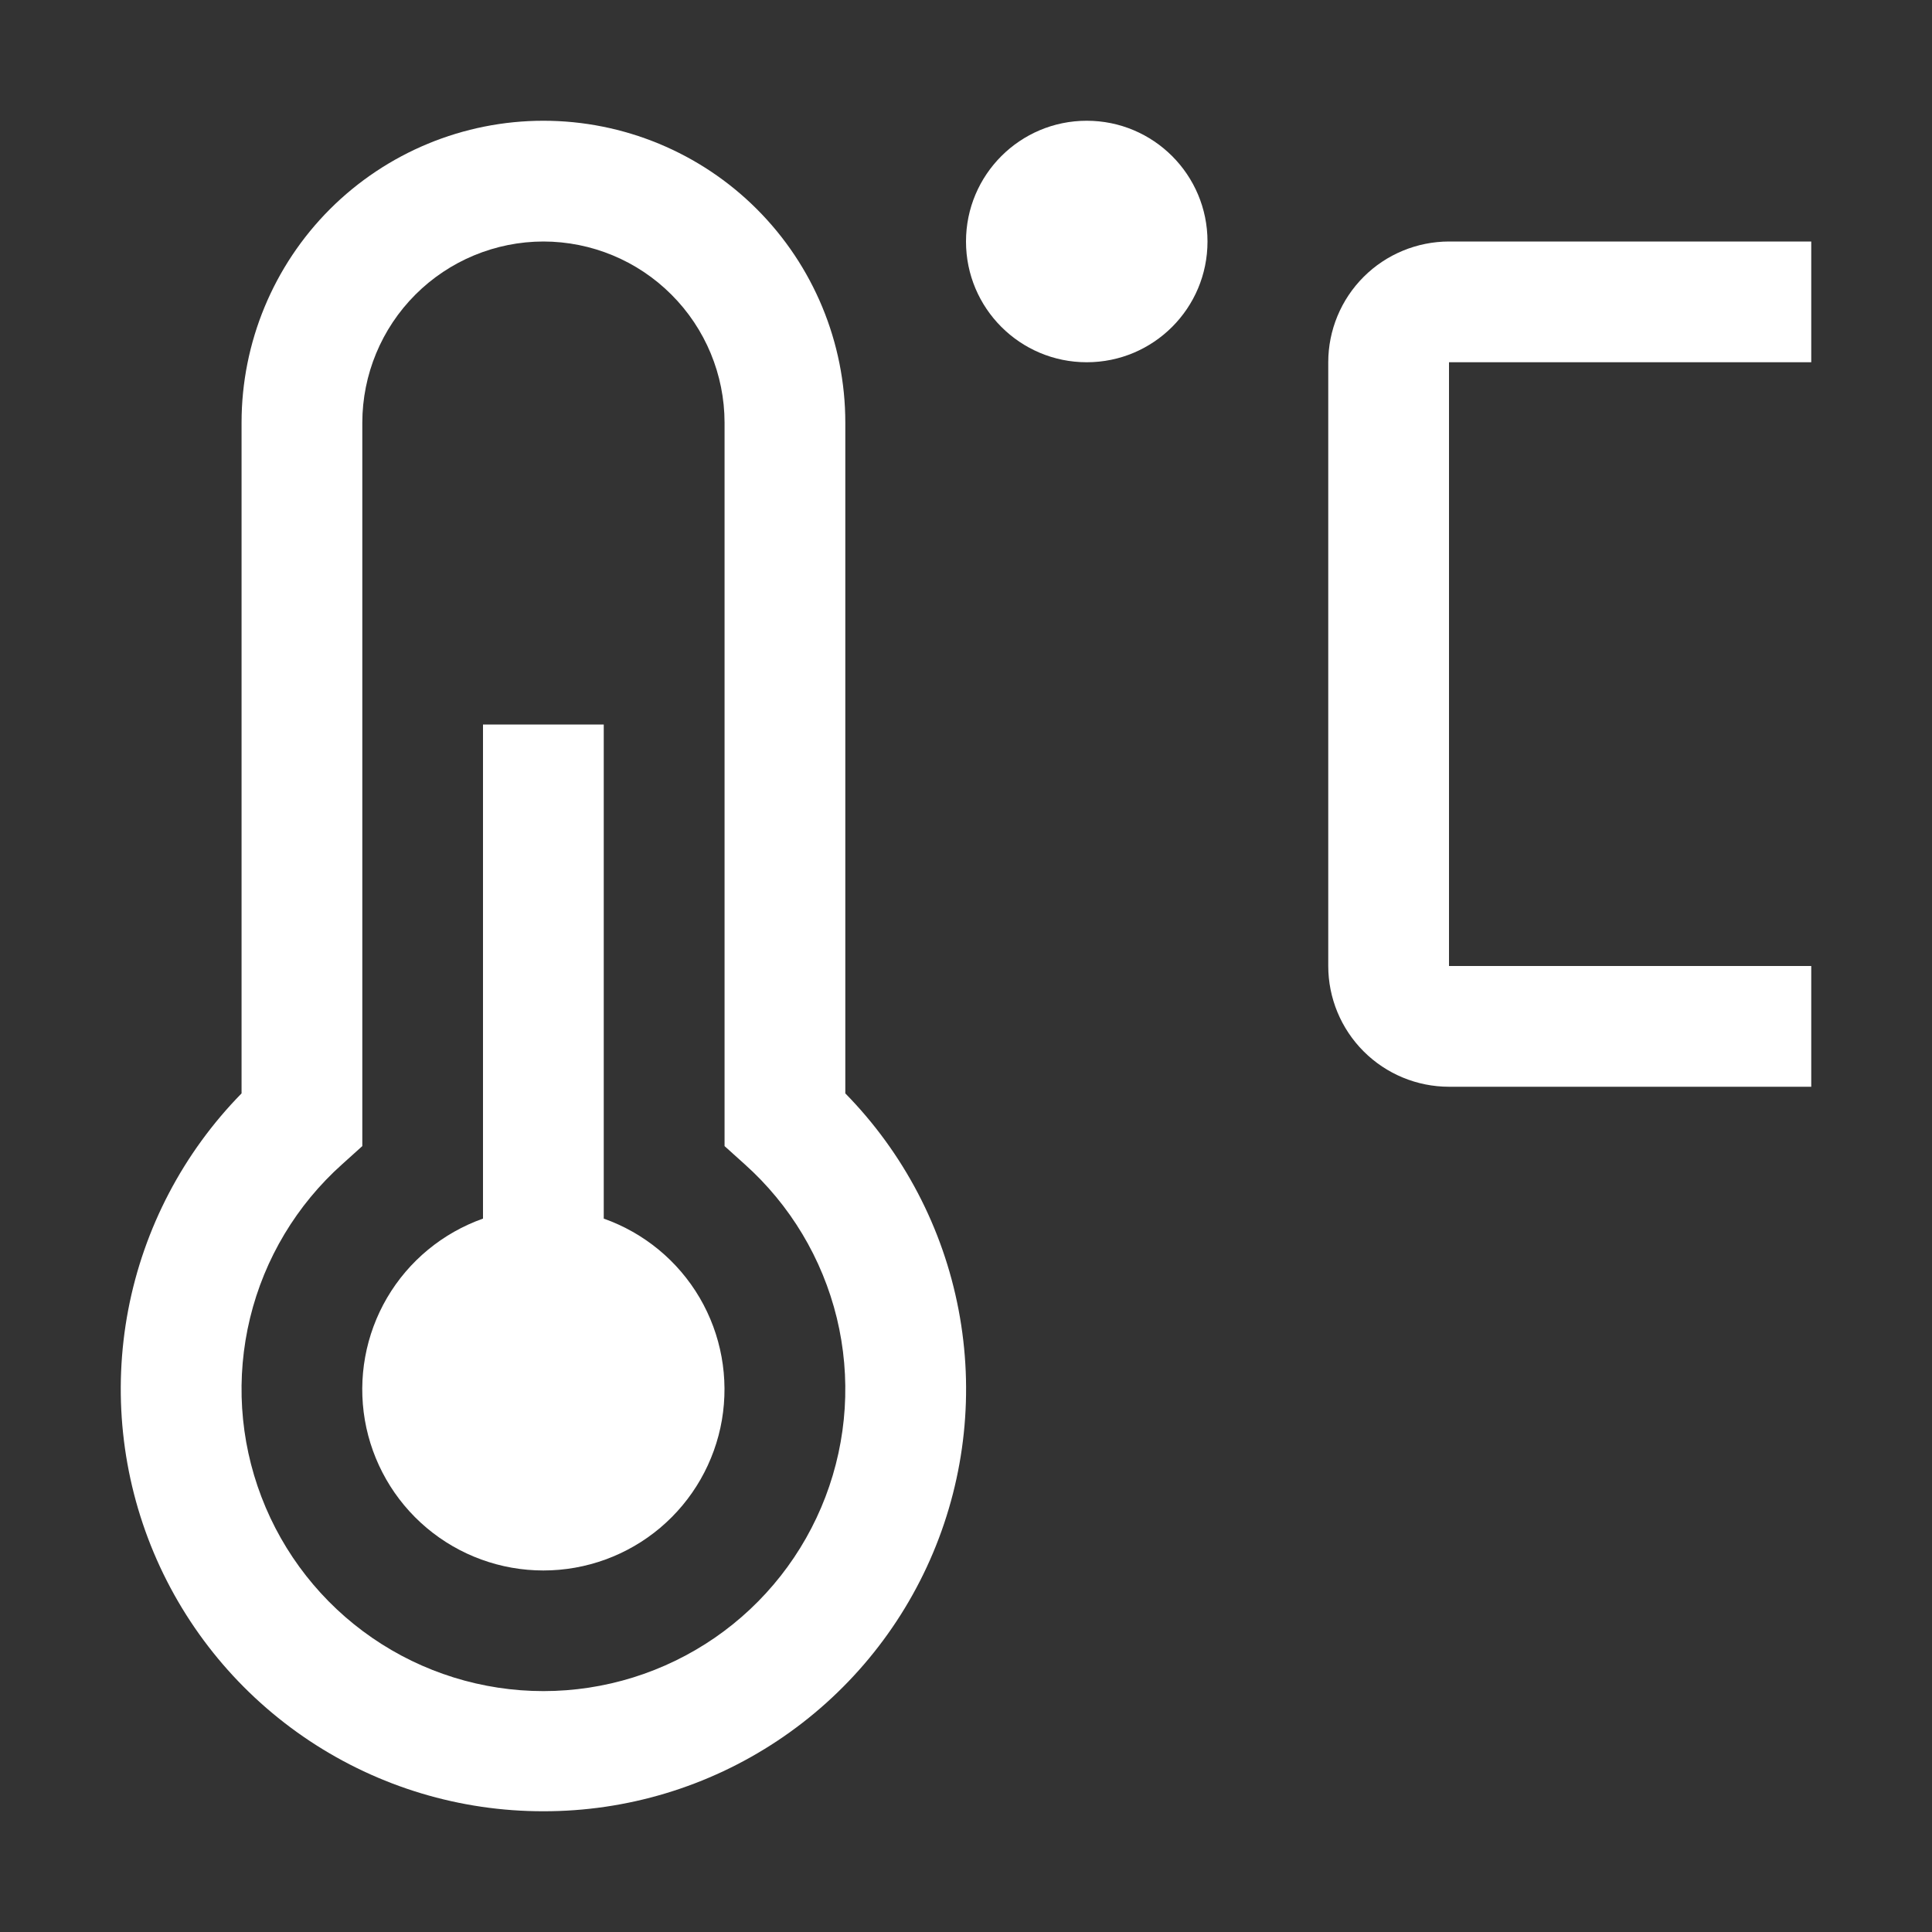 <svg width="32" height="32" viewBox="0 0 32 32" fill="none" xmlns="http://www.w3.org/2000/svg">
<rect x="0" y="0" width="32" height="32" fill="#333333" stroke="none"/>
<path d="M30 18H24C23.47 18 22.961 17.789 22.586 17.414C22.211 17.039 22 16.53 22 16V6C22 5.47 22.211 4.961 22.586 4.586C22.961 4.211 23.47 4.001 24 4H30V6H24V16H30V18Z" fill="white"/>
<path d="M18 6C19.105 6 20 5.105 20 4C20 2.895 19.105 2 18 2C16.895 2 16 2.895 16 4C16 5.105 16.895 6 18 6Z" fill="white"/>
<path d="M10 20.184V12H8V20.184C7.333 20.42 6.77 20.884 6.412 21.494C6.054 22.105 5.924 22.822 6.043 23.52C6.163 24.217 6.525 24.85 7.066 25.306C7.607 25.762 8.292 26.012 9 26.012C9.708 26.012 10.393 25.762 10.934 25.306C11.475 24.85 11.837 24.217 11.957 23.52C12.076 22.822 11.946 22.105 11.588 21.494C11.23 20.884 10.667 20.42 10 20.184Z" fill="white"/>
<path d="M9.001 30C7.623 30.002 6.275 29.596 5.127 28.834C3.979 28.072 3.081 26.988 2.547 25.718C2.013 24.448 1.866 23.048 2.124 21.694C2.383 20.341 3.036 19.094 4.001 18.11V7C4.001 5.674 4.528 4.402 5.465 3.464C6.403 2.527 7.675 2 9.001 2C10.327 2 11.599 2.527 12.536 3.464C13.474 4.402 14.001 5.674 14.001 7V18.11C14.966 19.094 15.619 20.341 15.877 21.694C16.136 23.048 15.989 24.448 15.455 25.718C14.921 26.988 14.023 28.072 12.875 28.834C11.727 29.596 10.379 30.002 9.001 30ZM9.001 4C8.205 4.001 7.443 4.317 6.88 4.88C6.318 5.442 6.002 6.205 6.001 7V18.983L5.669 19.282C4.914 19.957 4.381 20.845 4.142 21.829C3.903 22.814 3.968 23.847 4.33 24.793C4.691 25.739 5.331 26.554 6.165 27.128C6.999 27.702 7.988 28.01 9.001 28.01C10.014 28.01 11.002 27.702 11.837 27.128C12.671 26.554 13.311 25.739 13.672 24.793C14.033 23.847 14.099 22.814 13.86 21.829C13.62 20.845 13.088 19.957 12.333 19.282L12.001 18.983V7C12 6.205 11.684 5.442 11.121 4.88C10.559 4.317 9.796 4.001 9.001 4Z" fill="white"/>
</svg>
